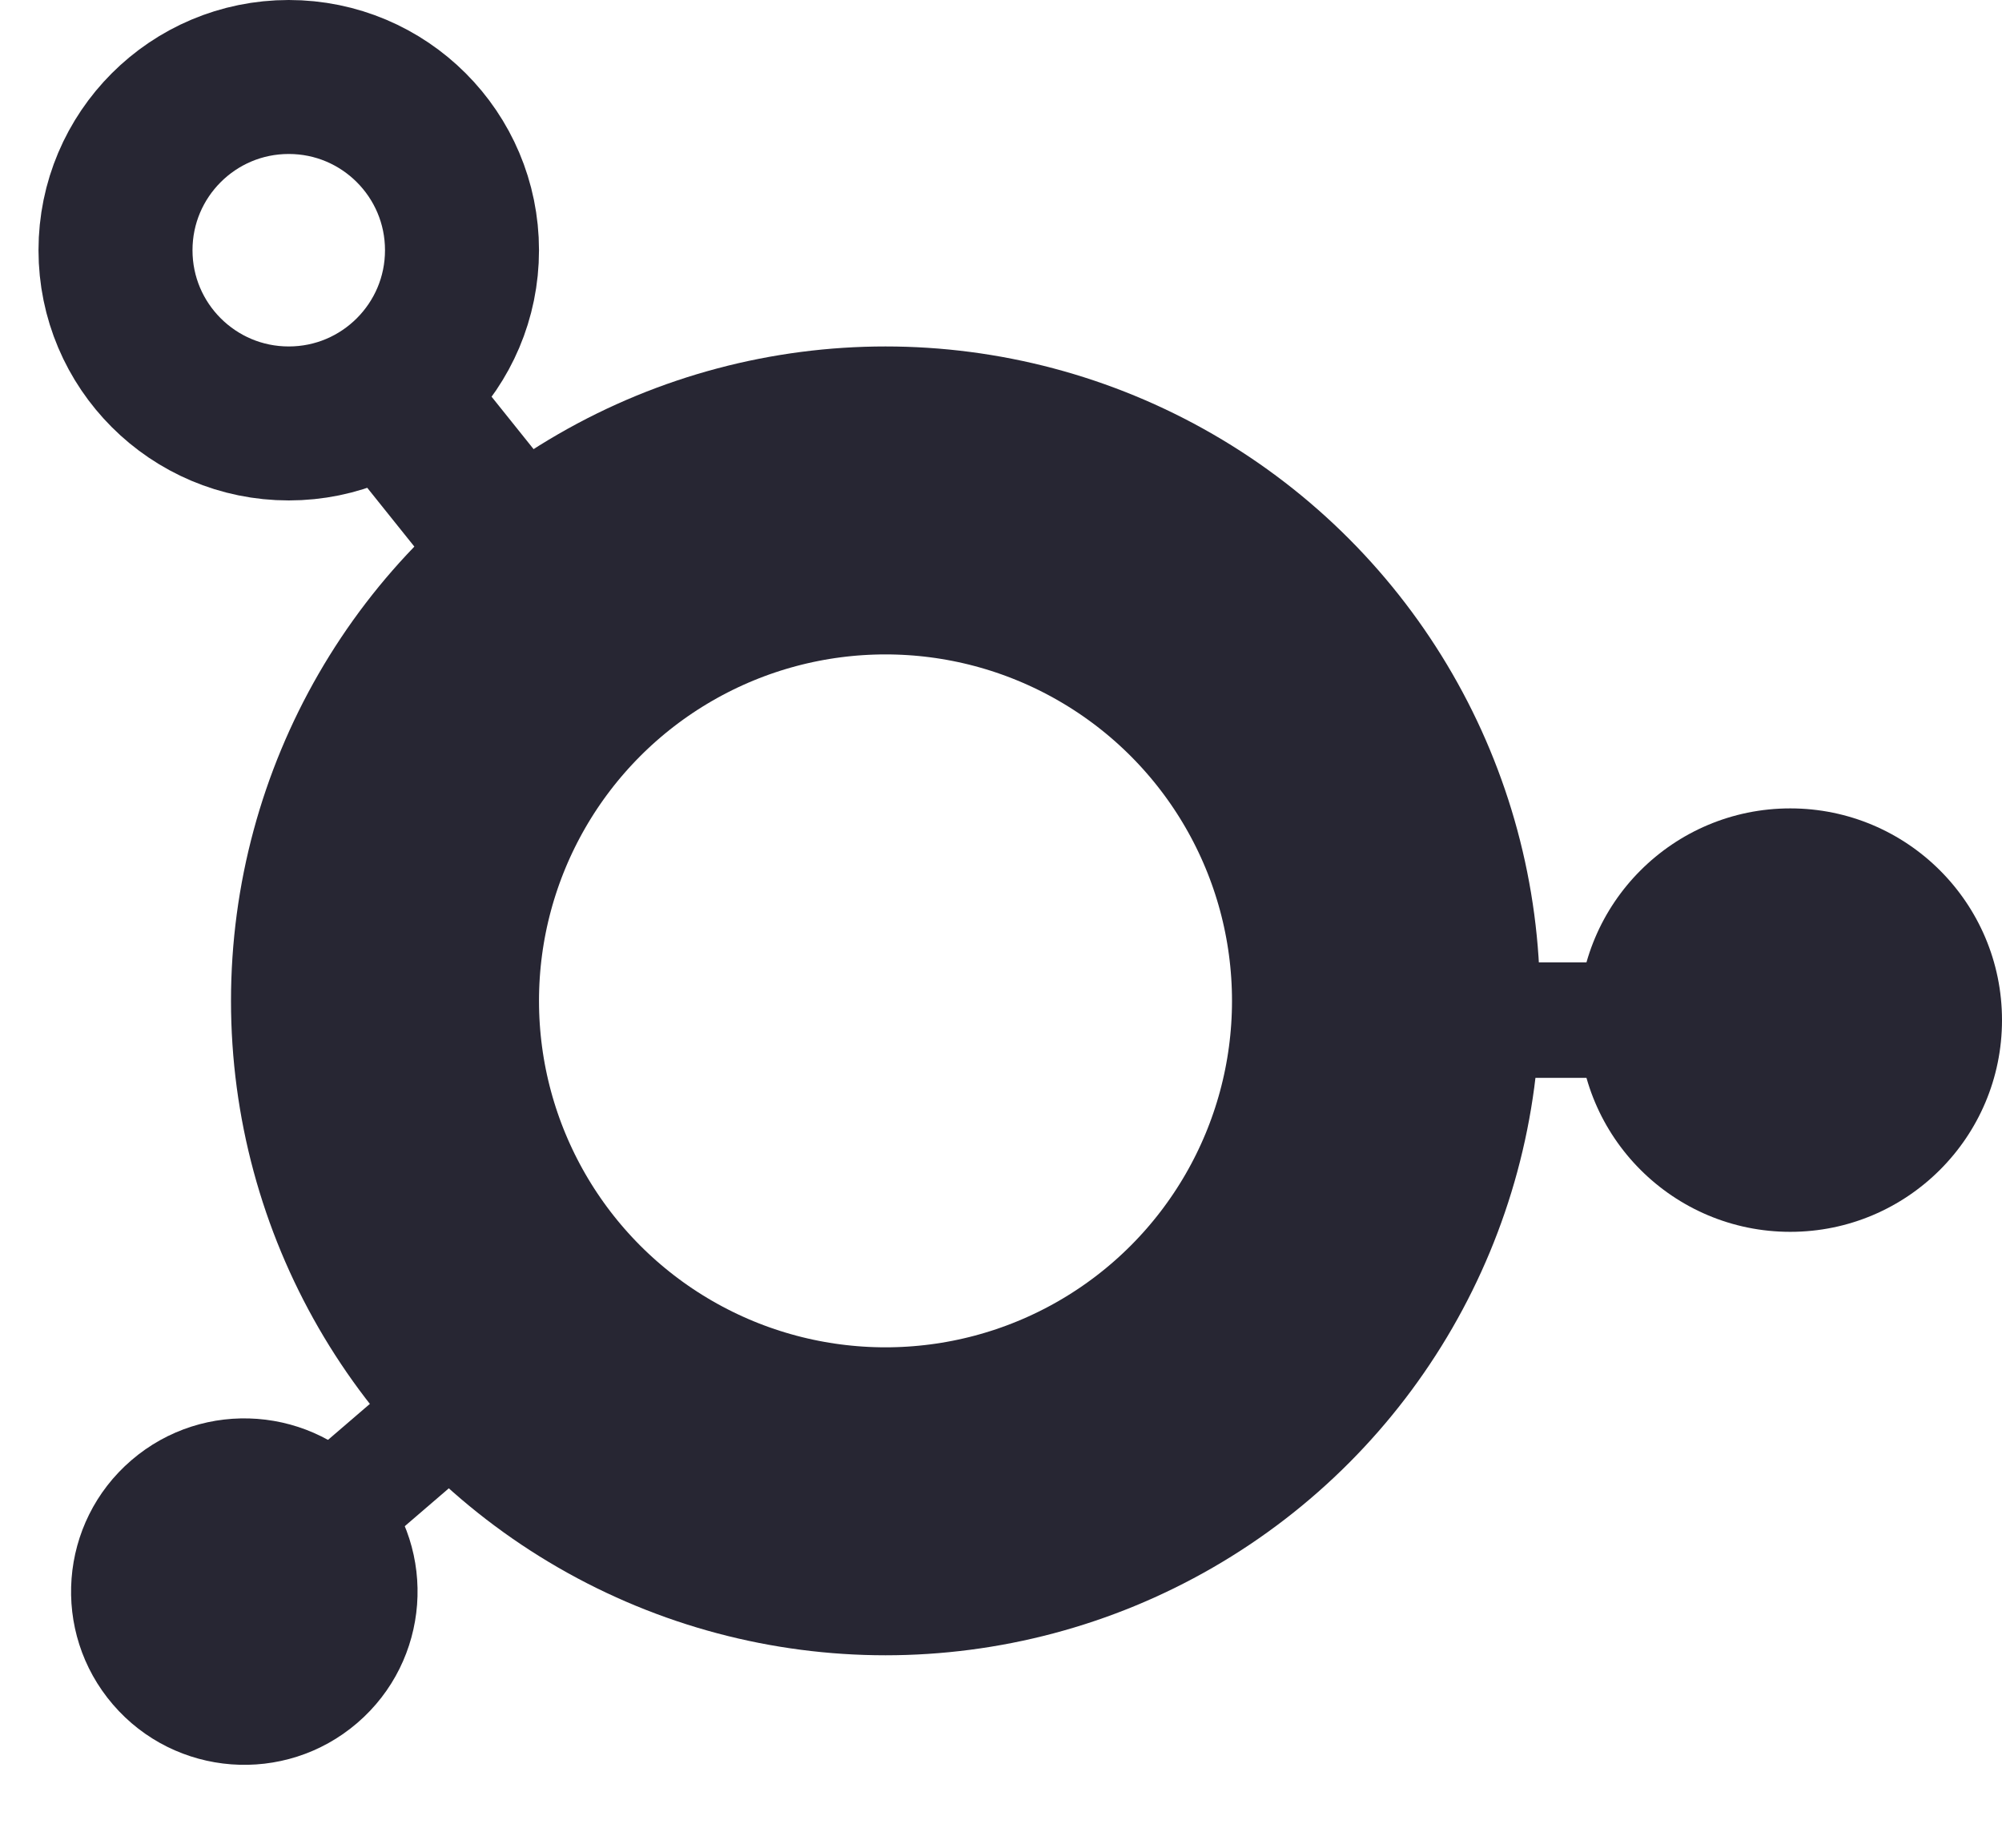 <svg width="52" height="48" viewBox="0 0 52 48" fill="none" xmlns="http://www.w3.org/2000/svg">
<circle cx="23" cy="26" r="13" stroke="#272633" stroke-width="8"/>
<line x1="37" y1="26.5" x2="42" y2="26.5" stroke="#272633" stroke-width="3"/>
<line x1="12.962" y1="35.564" x2="9.17" y2="38.823" stroke="#272633" stroke-width="3"/>
<line x1="10.561" y1="10.749" x2="13.687" y2="14.651" stroke="#272633" stroke-width="4"/>
<circle cx="46.5" cy="26.5" r="5.5" fill="#272633"/>
<circle cx="6.346" cy="41.346" r="4.5" transform="rotate(139.327 6.346 41.346)" fill="#272633"/>
<circle cx="7.5" cy="6.5" r="4.5" stroke="#272633" stroke-width="4"/>
</svg>
